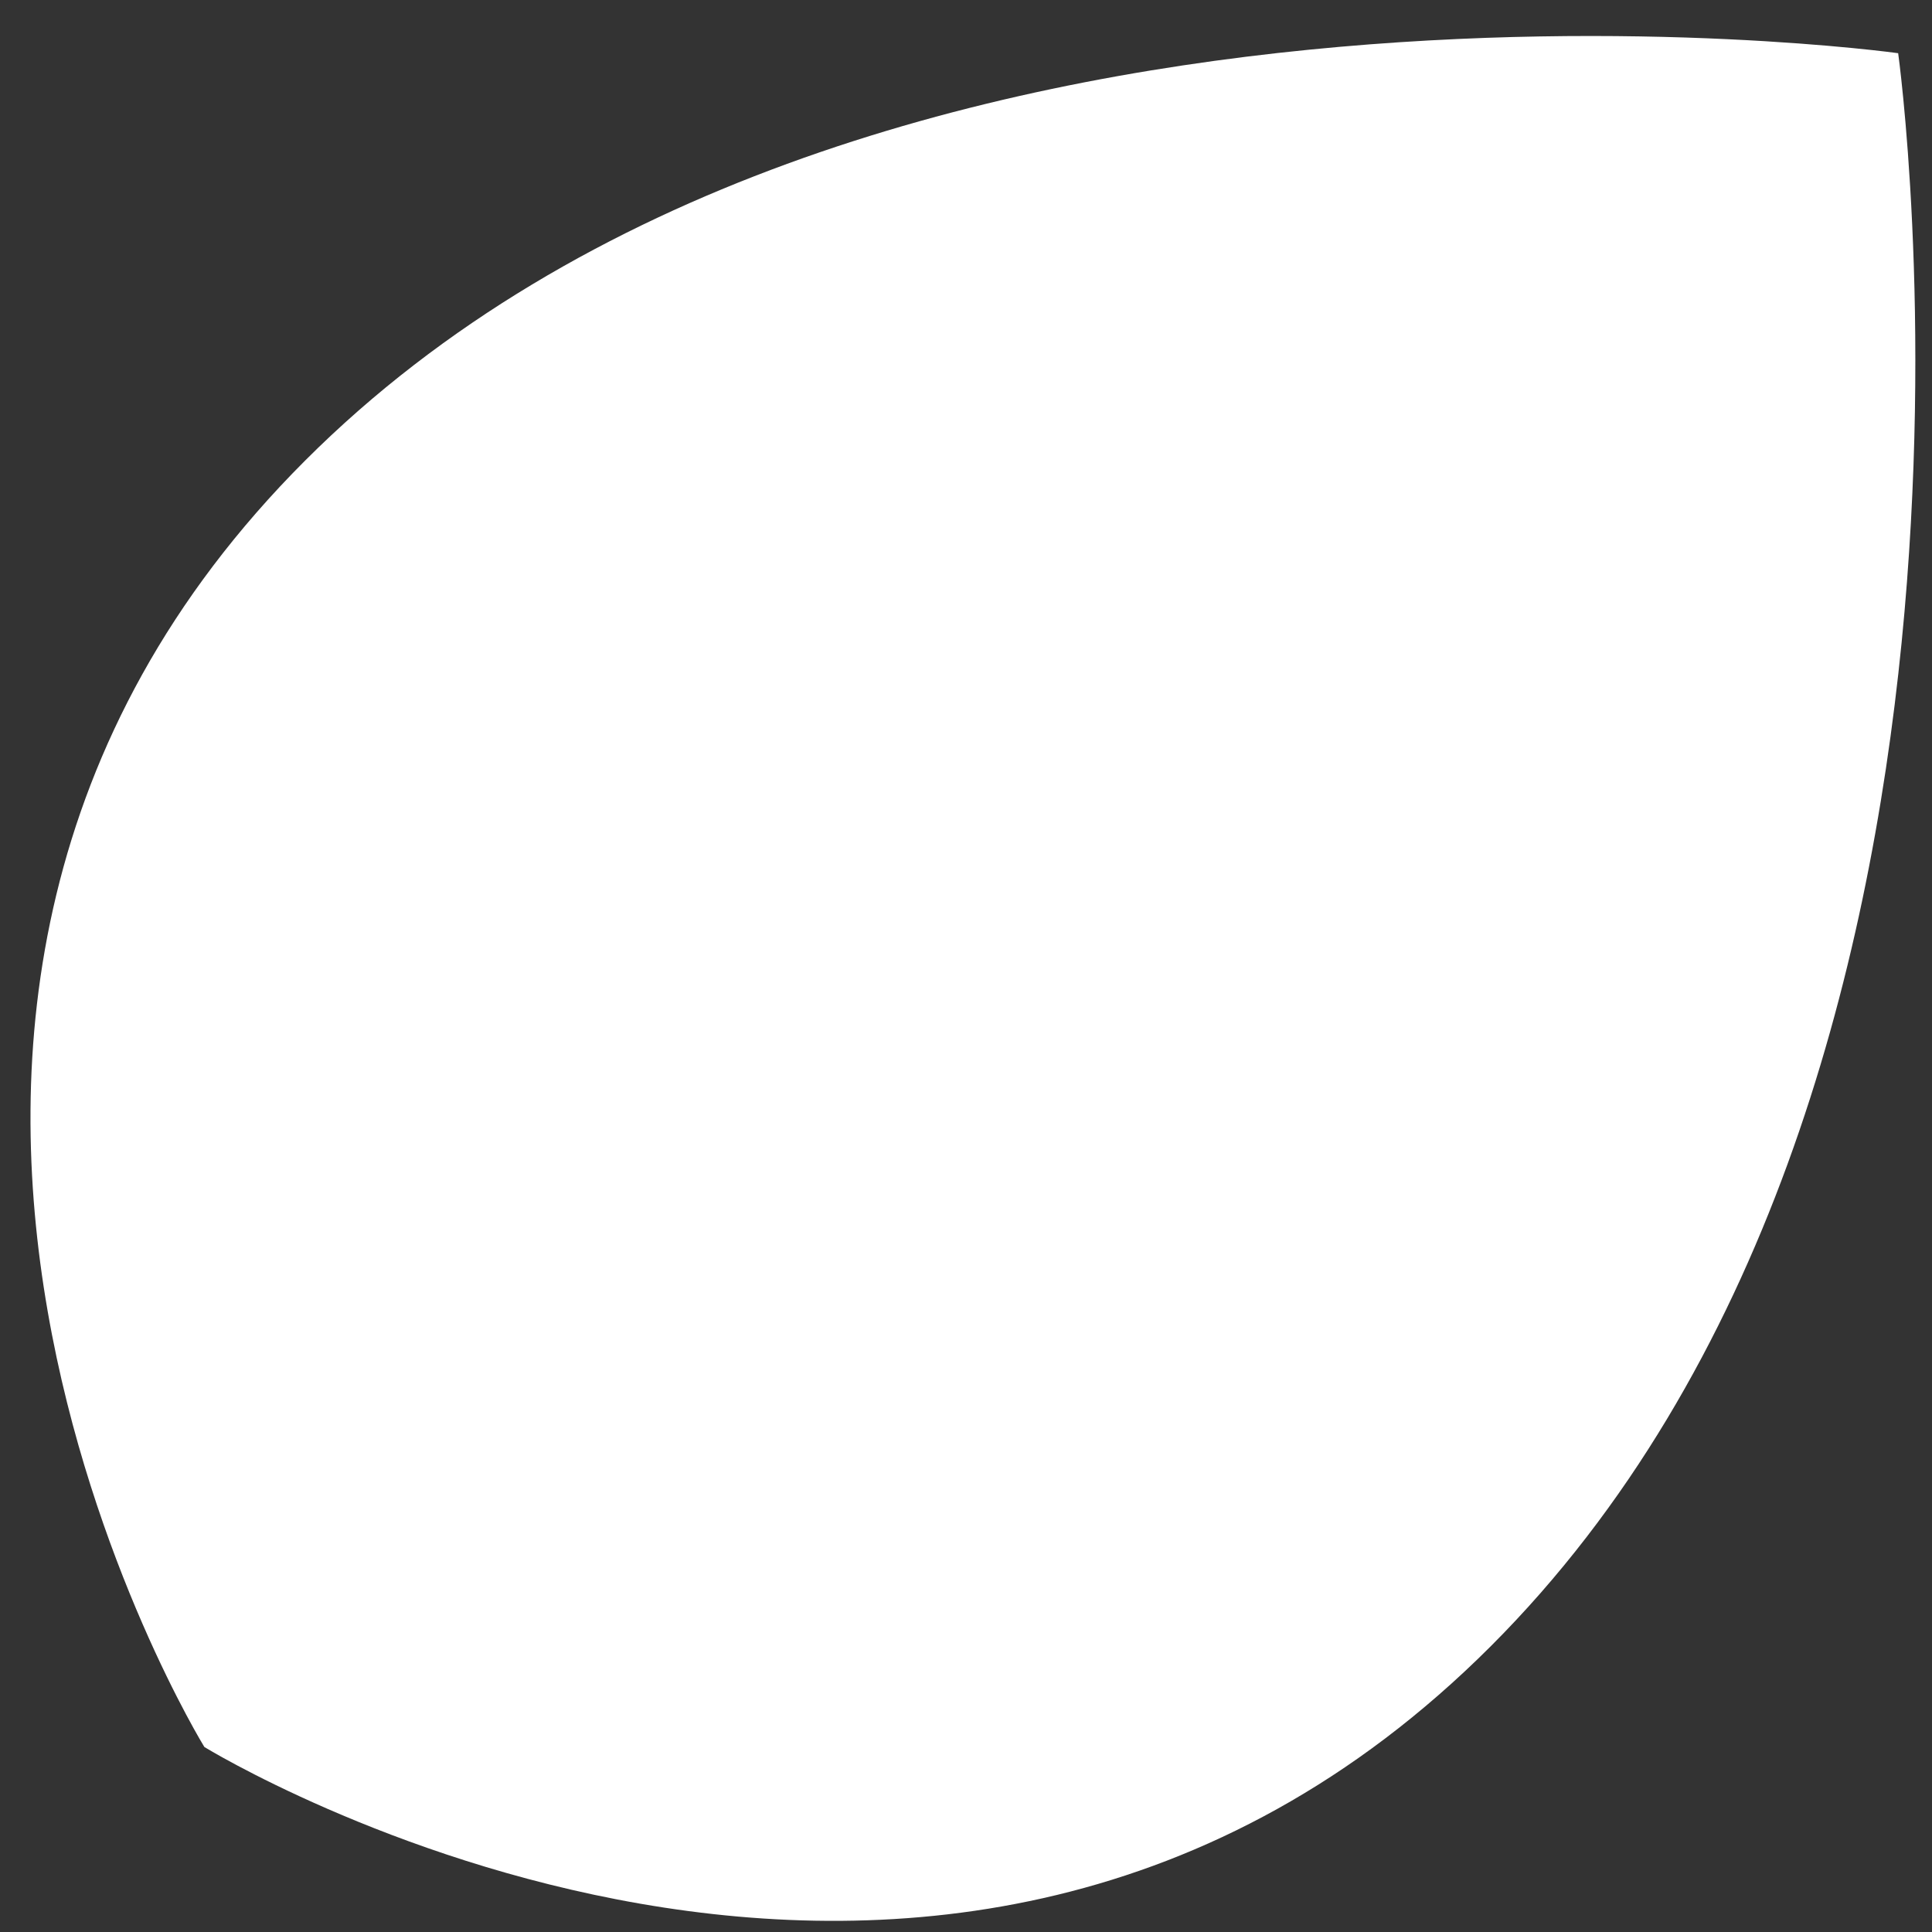 <?xml version="1.0" encoding="UTF-8" standalone="no"?>
<svg width="41px" height="41px" viewBox="0 0 41 41" version="1.1" xmlns="http://www.w3.org/2000/svg" xmlns:xlink="http://www.w3.org/1999/xlink">
    <rect x="0" y="0" width="41" height="41" fill="#333333" stroke="none"/>
    <!-- Generator: Sketch 3.7.2 (28276) - http://www.bohemiancoding.com/sketch -->
    <title>Fill 3</title>
    <desc>Created with Sketch.</desc>
    <defs></defs>
    <g id="Page-1" stroke="none" stroke-width="1" fill="none" fill-rule="evenodd">
        <path d="M31.637,34.935 C19.916,46.657 4.337,37.074 4.337,37.074 C4.337,37.074 -5.247,21.496 6.476,9.773 C18.198,-1.949 40.282,1.129 40.282,1.129 C40.282,1.129 43.359,23.213 31.637,34.935" id="Fill-3" fill="#FFFFFF"></path>
    </g>
</svg>